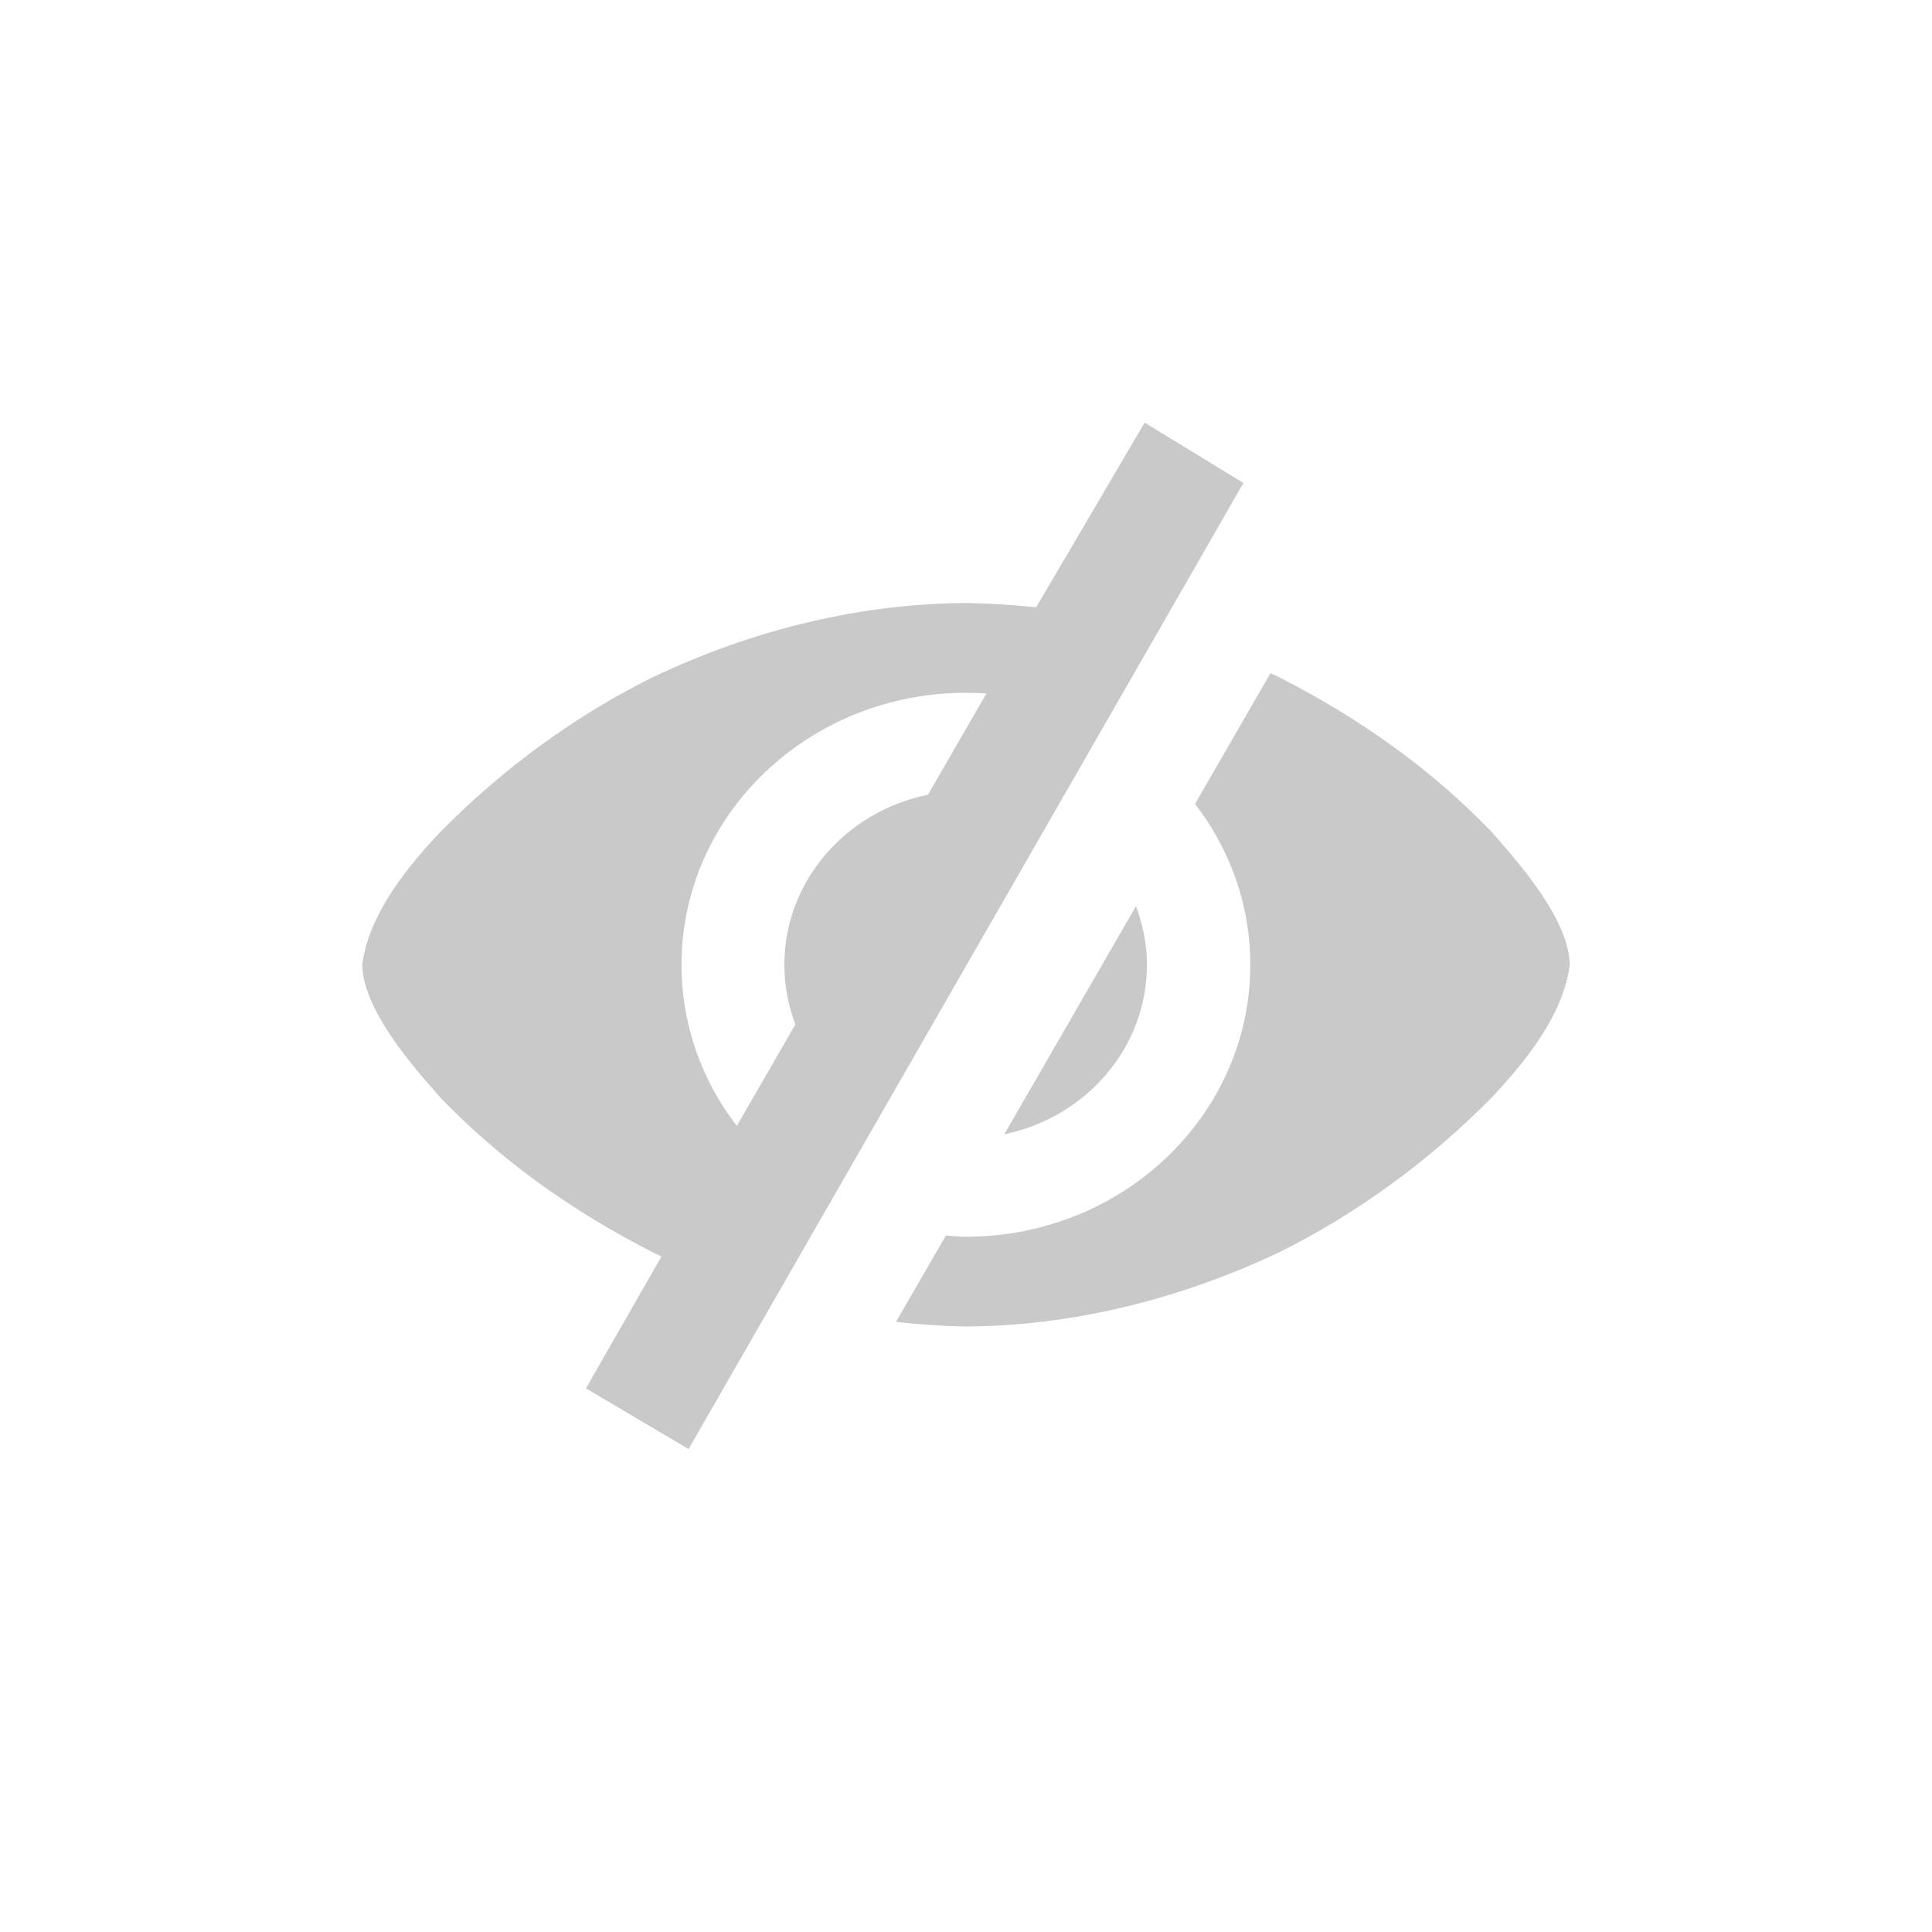 <svg width="32" height="32" viewBox="0 0 32 32" fill="none" xmlns="http://www.w3.org/2000/svg">
<path d="M17.162 10.059C16.781 10.018 16.393 9.994 16 9.988C14.283 9.996 12.503 10.413 10.818 11.214C9.567 11.832 8.349 12.706 7.29 13.783C6.771 14.333 6.107 15.13 6 15.979C6.013 16.715 6.803 17.624 7.29 18.175C8.283 19.21 9.47 20.059 10.818 20.745C10.864 20.767 10.91 20.789 10.956 20.811L9.705 22.996L11.405 24.001L20.595 8L18.959 7L17.162 10.059V10.059ZM21.043 11.15L19.794 13.315C20.368 14.061 20.709 14.981 20.709 15.979C20.709 18.467 18.601 20.484 15.999 20.484C15.886 20.484 15.777 20.472 15.667 20.464L14.84 21.895C15.222 21.936 15.607 21.965 16 21.971C17.719 21.963 19.498 21.54 21.181 20.745C22.432 20.126 23.651 19.253 24.71 18.175C25.23 17.625 25.893 16.829 26 15.979C25.987 15.243 25.197 14.335 24.71 13.783C23.717 12.748 22.529 11.9 21.181 11.214C21.135 11.192 21.088 11.172 21.043 11.15V11.15ZM15.999 11.475C16.113 11.475 16.226 11.479 16.338 11.487L15.37 13.163C14.012 13.439 12.992 14.595 12.992 15.978C12.992 16.326 13.056 16.659 13.174 16.967C13.174 16.967 13.174 16.968 13.174 16.968L12.204 18.649C11.628 17.902 11.288 16.979 11.288 15.979C11.288 13.492 13.397 11.475 15.999 11.475V11.475ZM18.815 15.009L16.634 18.788C17.985 18.508 18.997 17.357 18.997 15.978C18.997 15.637 18.929 15.312 18.815 15.009V15.009Z" fill="#C9C9C9"/>
</svg>
